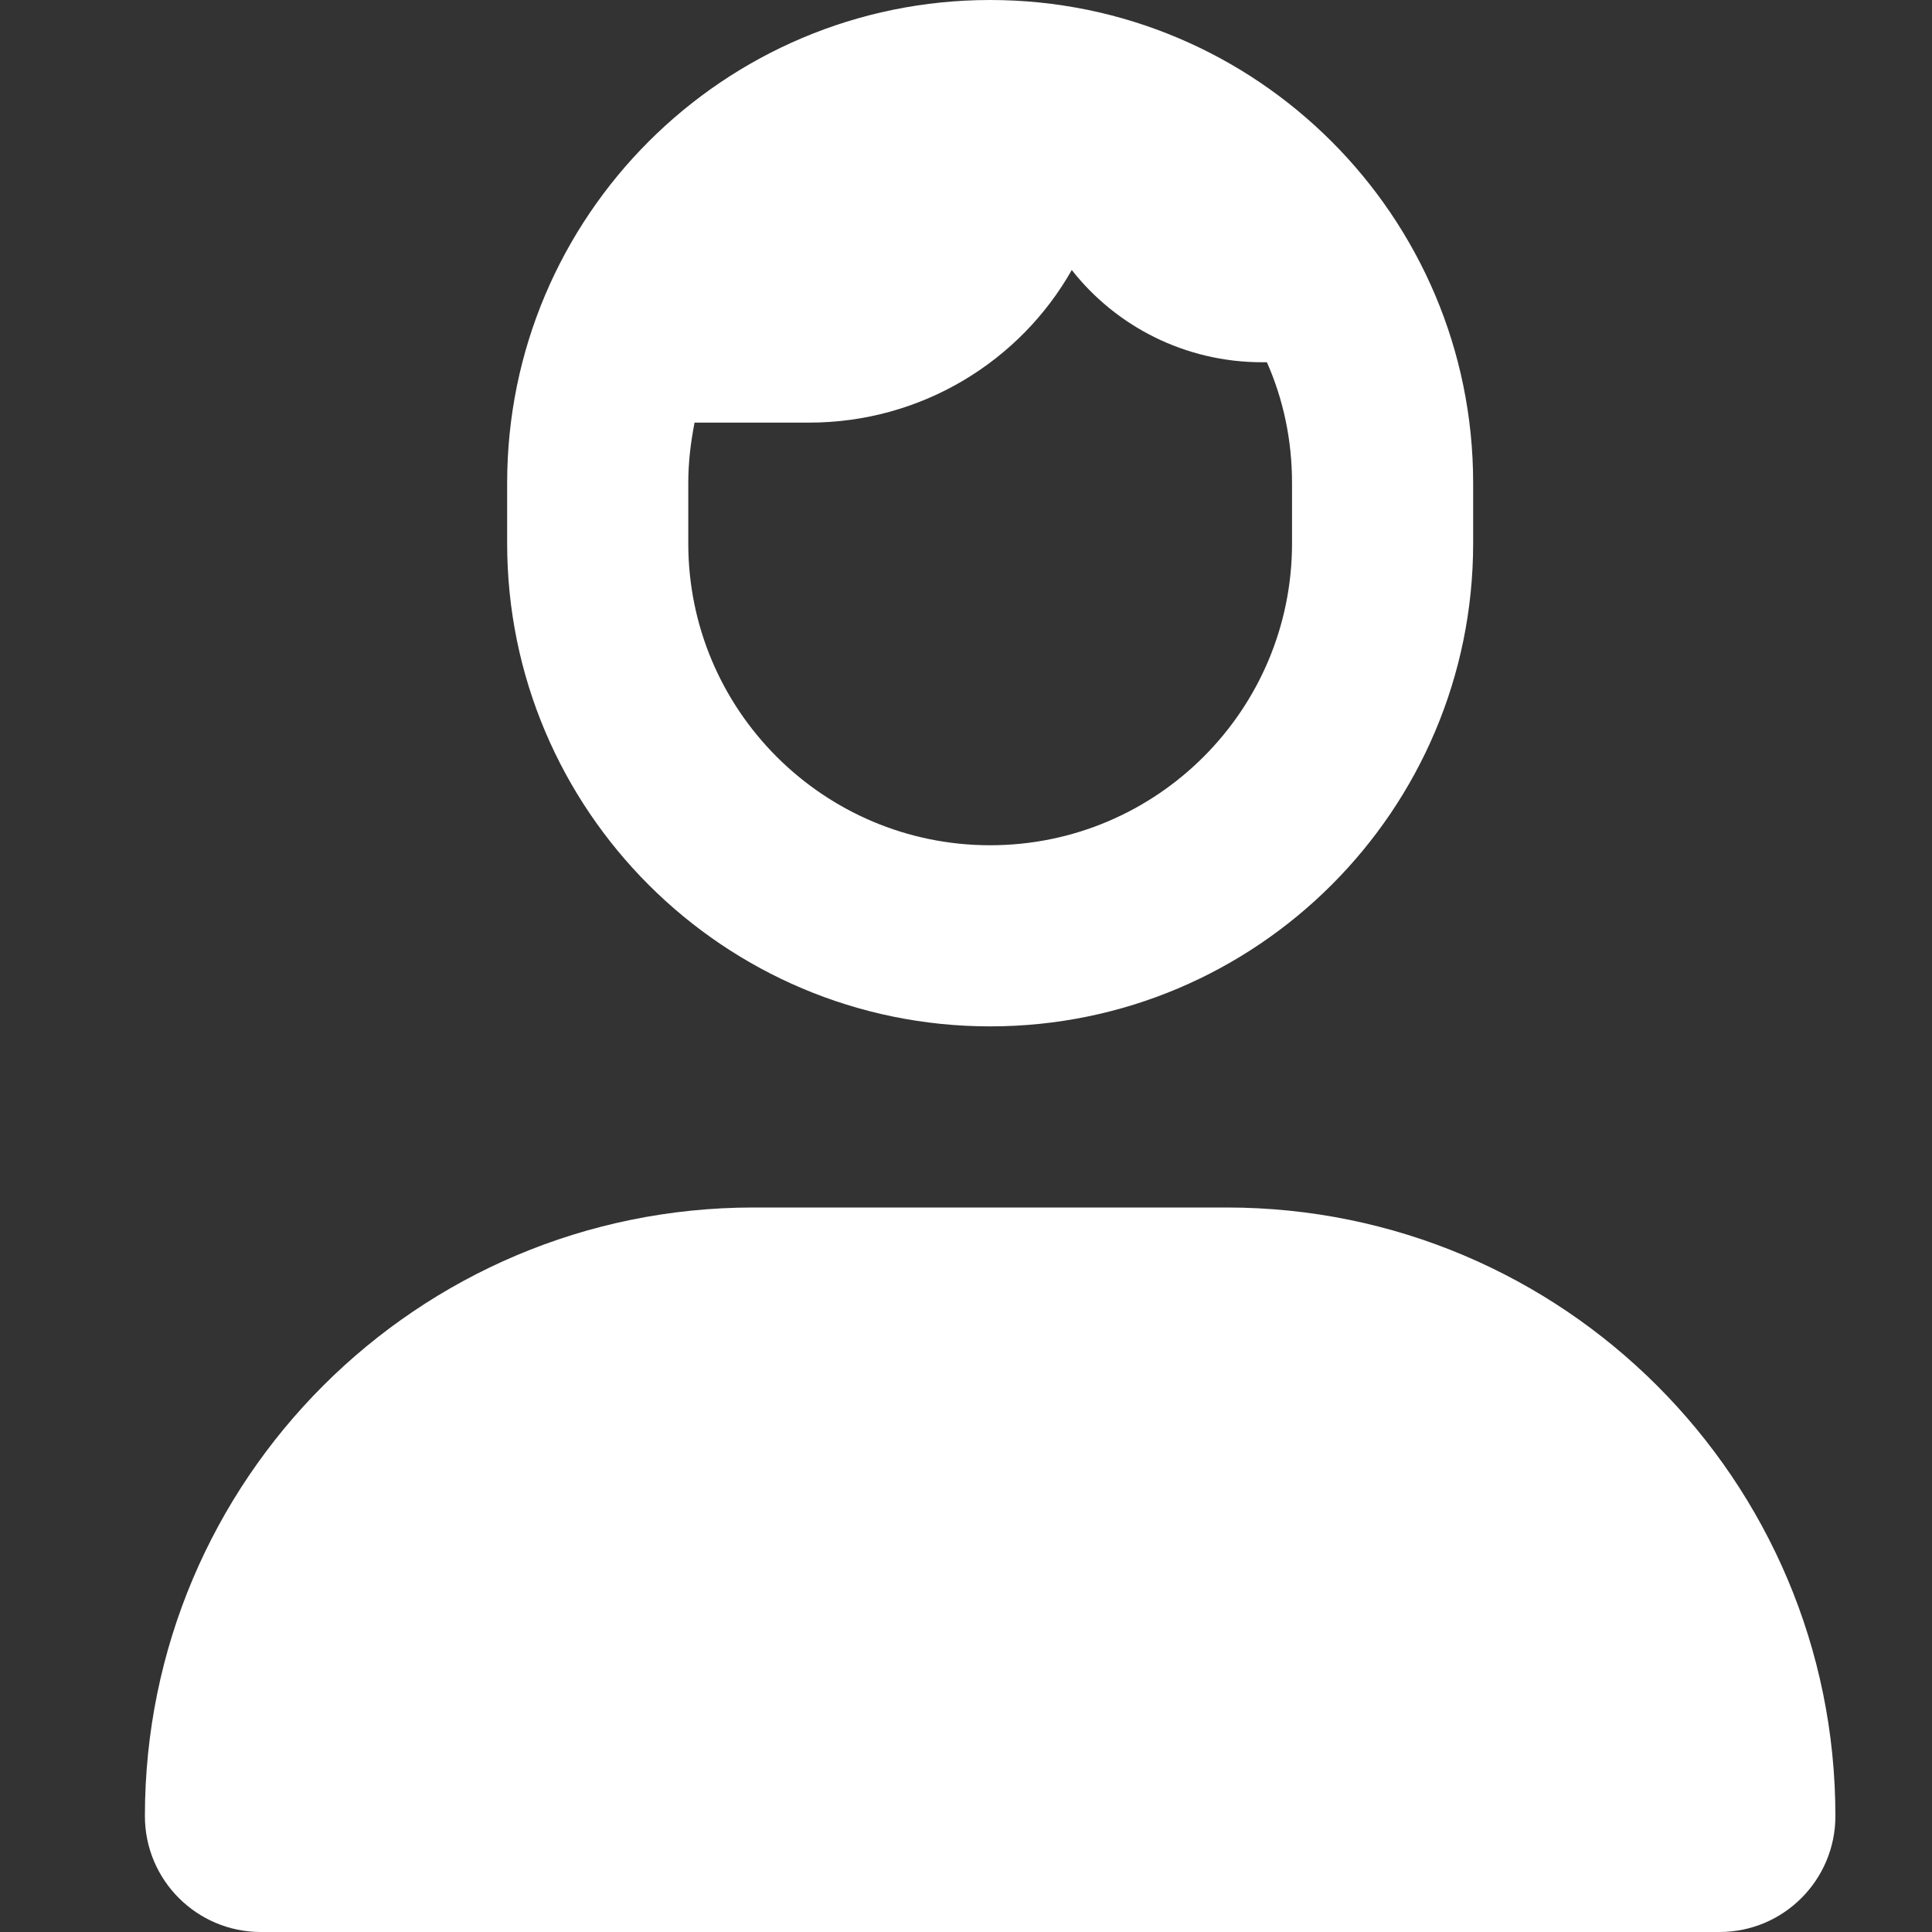 <svg width="40" height="40" viewBox="0 0 40 40" fill="none" xmlns="http://www.w3.org/2000/svg">
<rect x="0" y="0" width="40" height="40" fill="#333333" stroke="none"/>
<path d="M26.75 10V11.25C26.75 14.7 23.95 17.5 20.5 17.5C17.05 17.5 14.25 14.7 14.25 11.25V10C14.25 9.57 14.3 9.16 14.38 8.75H16.75C19.08 8.75 21.12 7.48 22.19 5.59C23.1 6.75 24.53 7.5 26.13 7.5H26.23C26.57 8.27 26.75 9.11 26.75 10ZM10.5 10V11.25C10.5 16.77 14.98 21.25 20.5 21.25C26.02 21.25 30.5 16.77 30.5 11.25V10C30.5 4.48 26.02 0 20.5 0C14.98 0 10.5 4.48 10.5 10ZM15.6 25C8.64 25 3 30.64 3 37.6C3 38.93 4.08 40 5.4 40H35.6C36.93 40 38 38.92 38 37.6C38 30.64 32.36 25 25.4 25H15.6Z" fill="white"/>
</svg>
